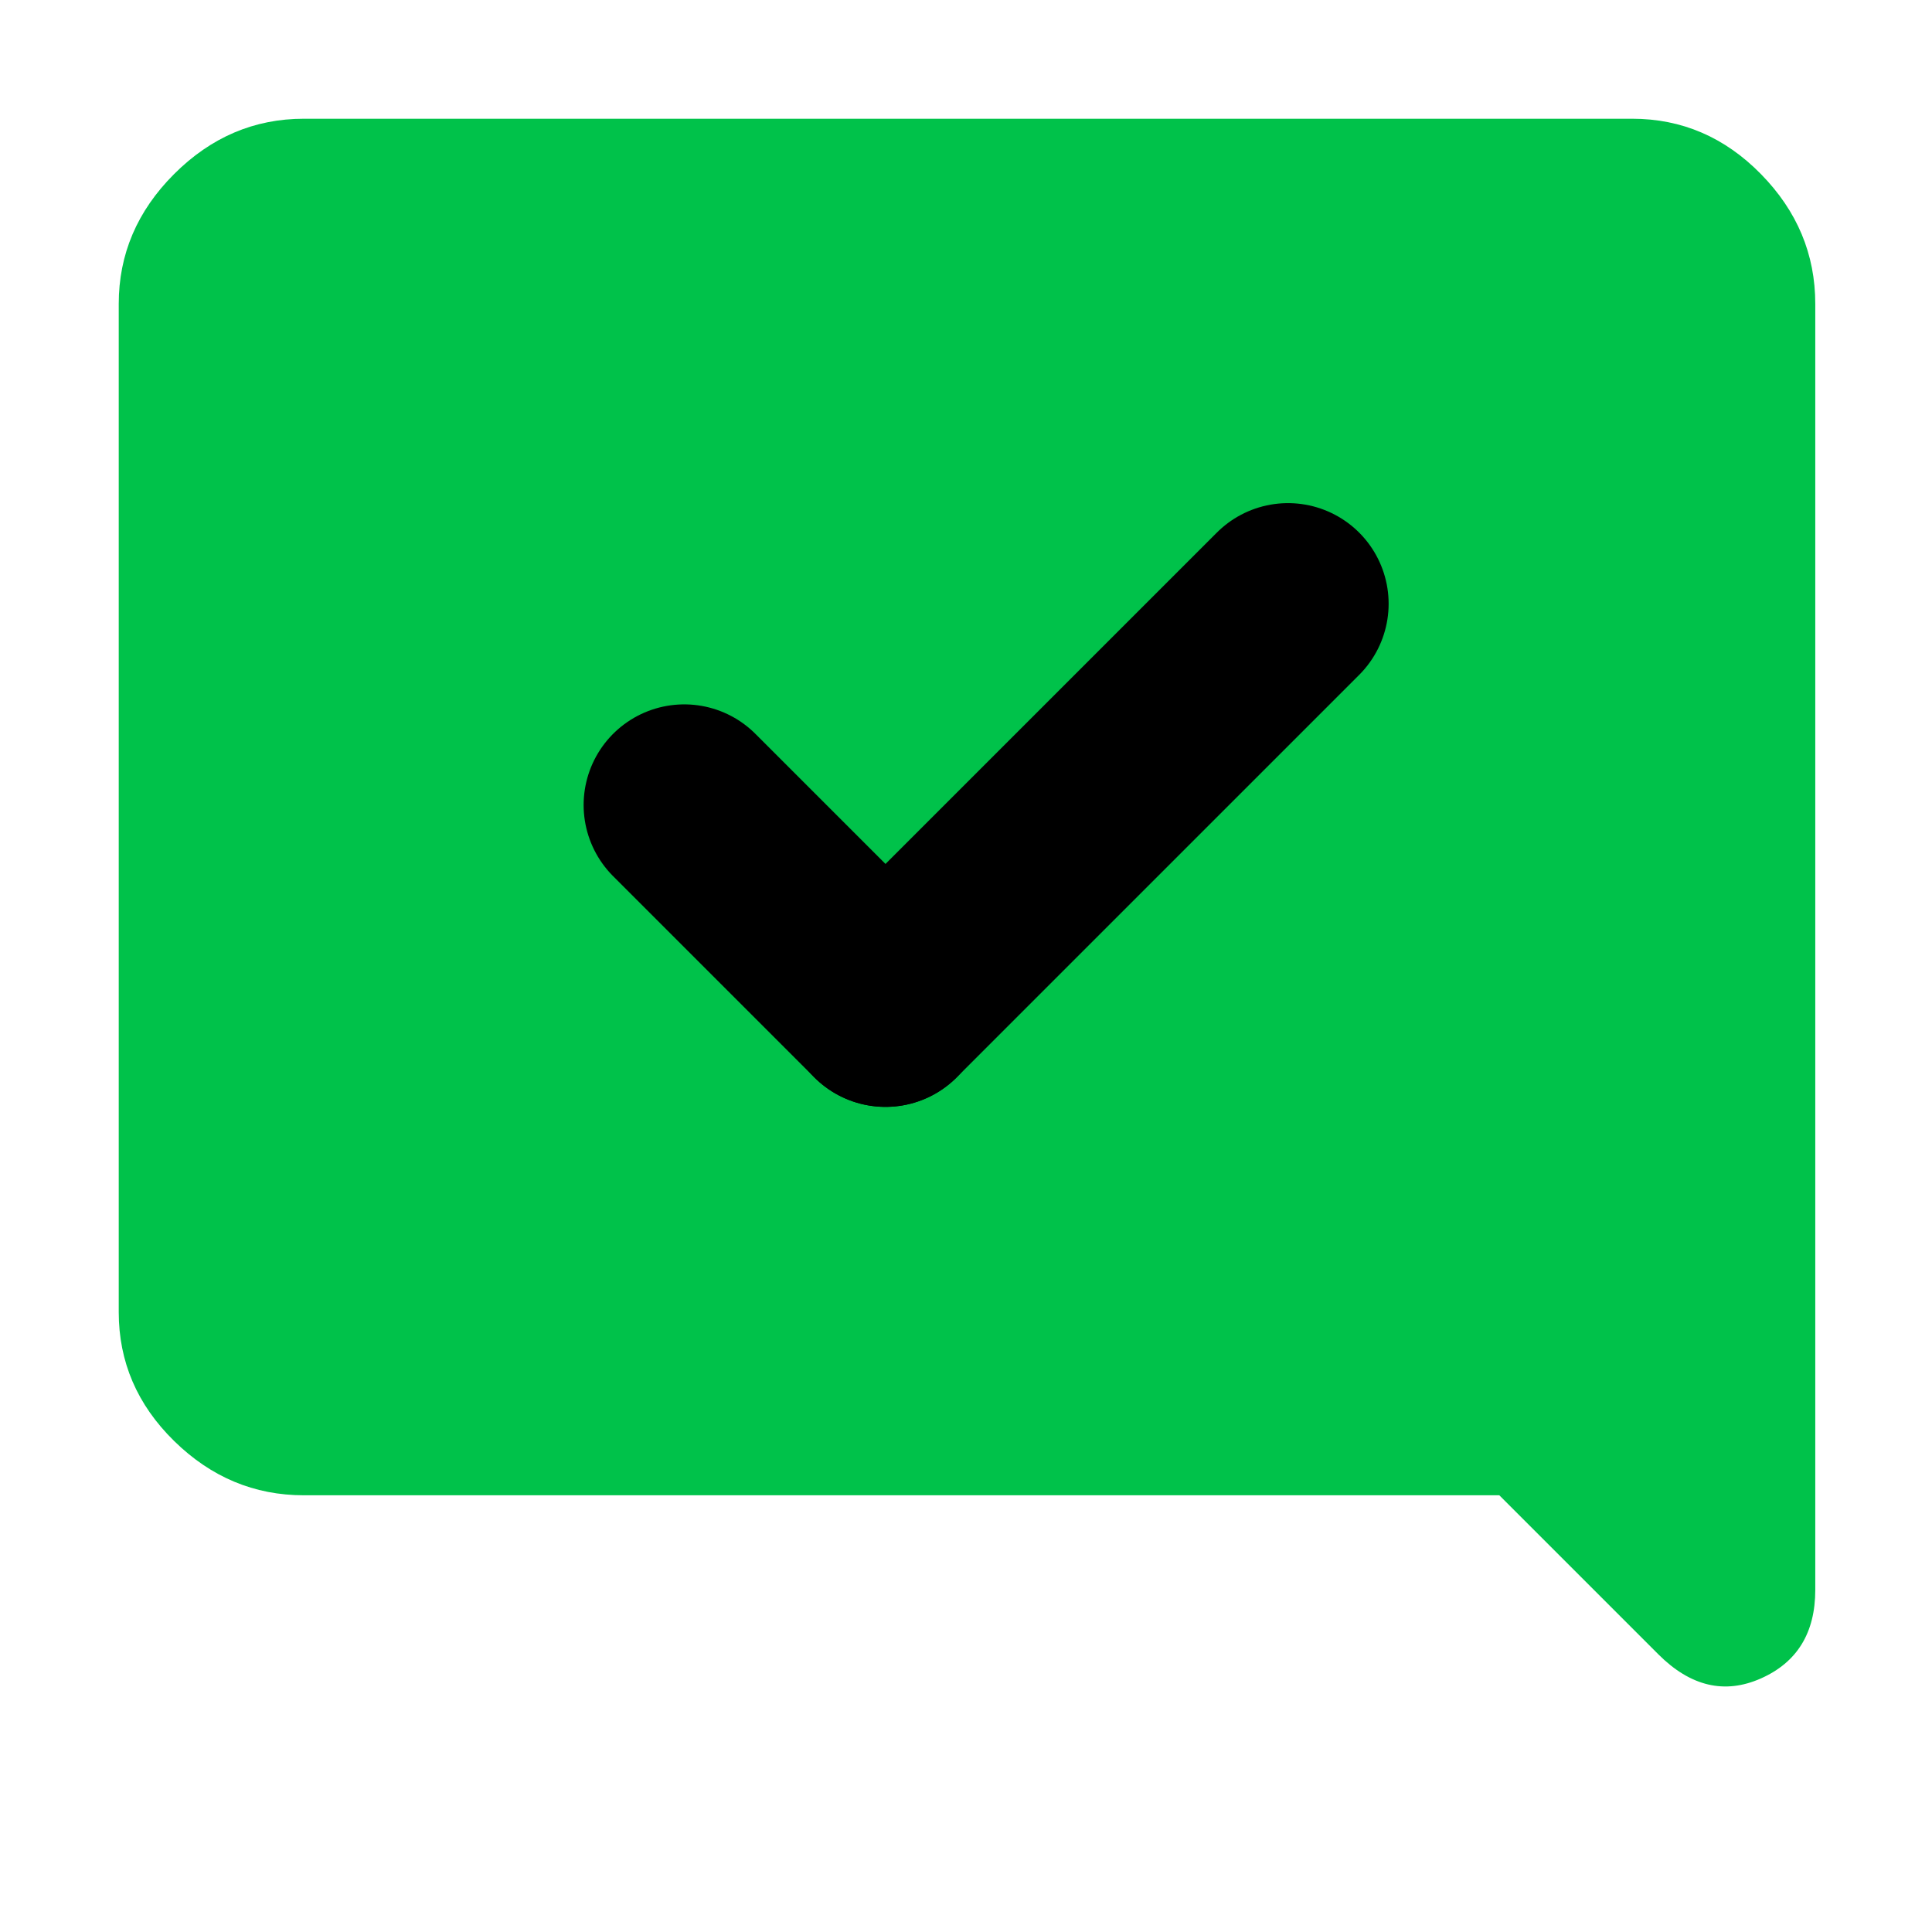 <svg xmlns="http://www.w3.org/2000/svg" width="48" height="48"><path d="M 45.1 39.5 L 45.1 7.55 C 45.1 6.317 44.65 5.242 43.75 4.325 C 42.85 3.408 41.783 2.95 40.55 2.95 L 7.55 2.95 C 6.317 2.95 5.242 3.408 4.325 4.325 C 3.408 5.242 2.95 6.317 2.95 7.55 L 2.95 32.6 C 2.95 33.833 3.408 34.9 4.325 35.8 C 5.242 36.7 6.317 37.15 7.55 37.15 L 37.25 37.15 L 41.2 41.1 C 42 41.9 42.85 42.1 43.75 41.7 C 44.65 41.3 45.1 40.567 45.1 39.5 Z" fill="rgb(0, 194, 74)"></path><g transform="translate(17 15)"><path d="M 0 5 L 5 10" fill="transparent" stroke-width="5" stroke="hsl(0, 0%, 100%)" stroke-linecap="round"></path><path d="M 15 0 L 5 10" fill="transparent" stroke-width="5" stroke="hsl(0, 0%, 100%)" stroke-linecap="round"></path></g></svg>